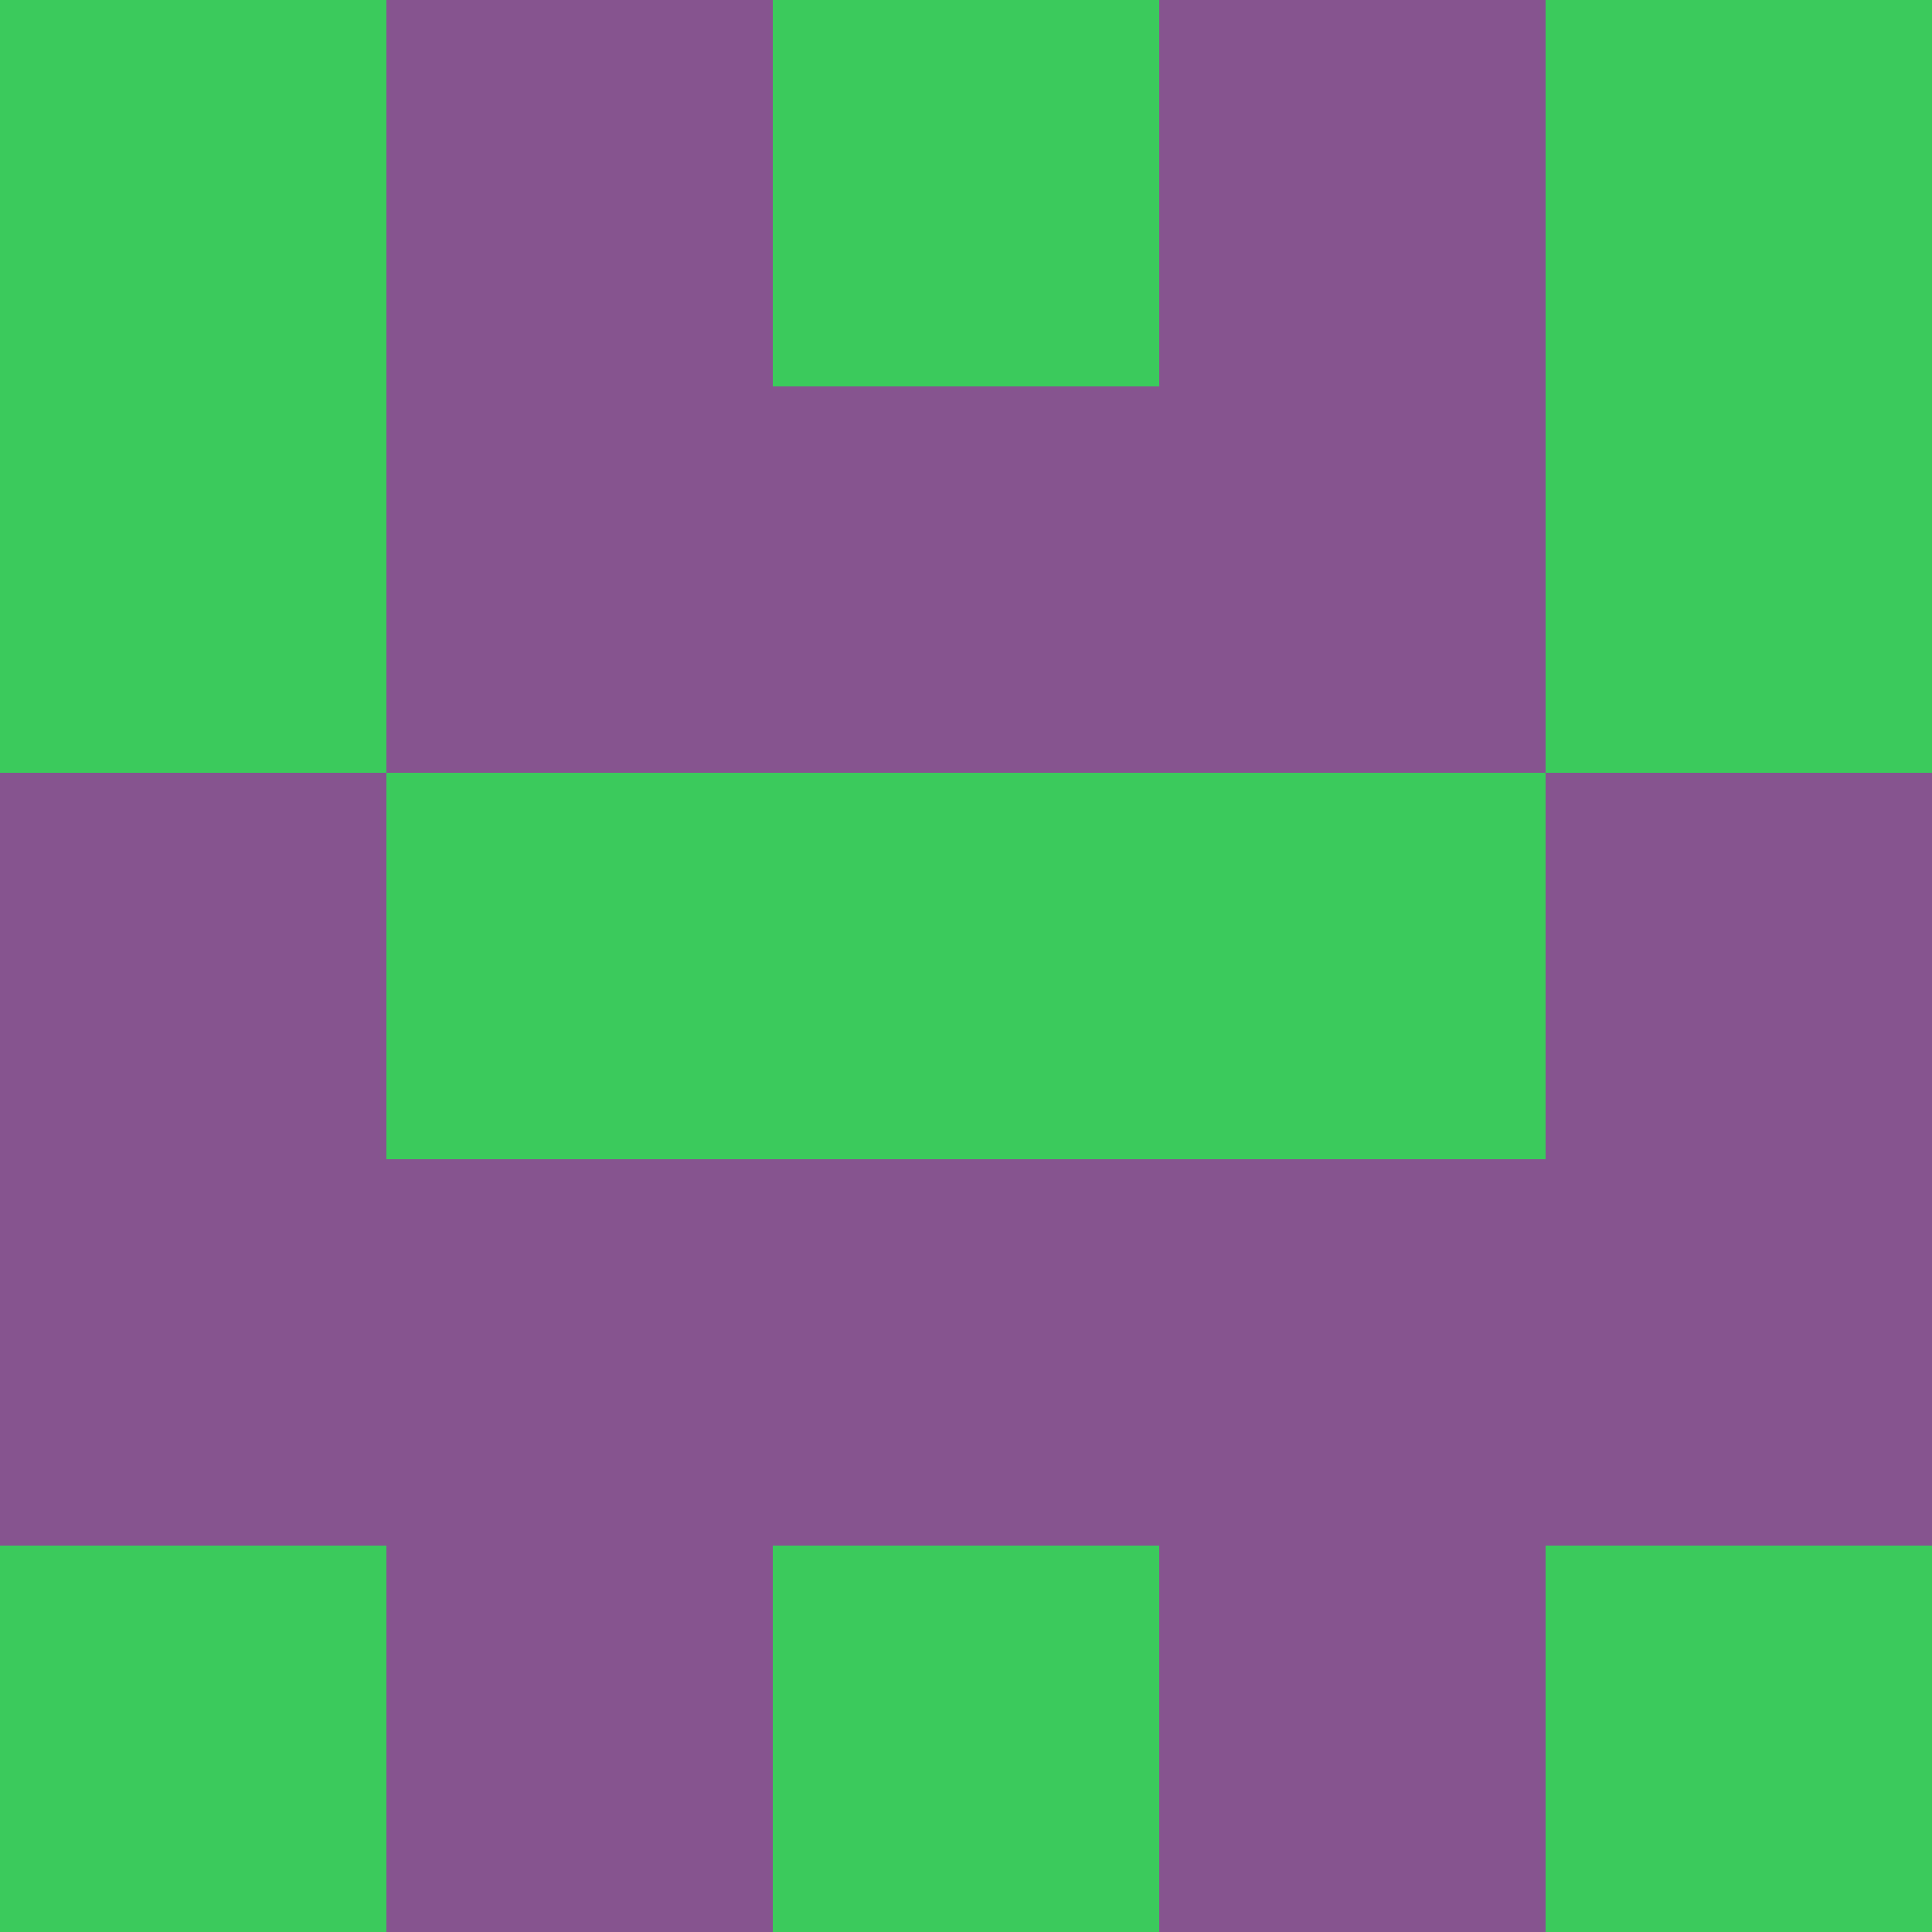 <?xml version="1.0" encoding="utf-8"?>
<!DOCTYPE svg PUBLIC "-//W3C//DTD SVG 20010904//EN"
        "http://www.w3.org/TR/2001/REC-SVG-20010904/DTD/svg10.dtd">

<svg width="400" height="400" viewBox="0 0 5 5"
    xmlns="http://www.w3.org/2000/svg"
    xmlns:xlink="http://www.w3.org/1999/xlink">
            <rect x="0" y="0" width="1" height="1" fill="#3BCA5C" />
        <rect x="0" y="1" width="1" height="1" fill="#3BCA5C" />
        <rect x="0" y="2" width="1" height="1" fill="#86548F" />
        <rect x="0" y="3" width="1" height="1" fill="#86548F" />
        <rect x="0" y="4" width="1" height="1" fill="#3BCA5C" />
                <rect x="1" y="0" width="1" height="1" fill="#86548F" />
        <rect x="1" y="1" width="1" height="1" fill="#86548F" />
        <rect x="1" y="2" width="1" height="1" fill="#3BCA5C" />
        <rect x="1" y="3" width="1" height="1" fill="#86548F" />
        <rect x="1" y="4" width="1" height="1" fill="#86548F" />
                <rect x="2" y="0" width="1" height="1" fill="#3BCA5C" />
        <rect x="2" y="1" width="1" height="1" fill="#86548F" />
        <rect x="2" y="2" width="1" height="1" fill="#3BCA5C" />
        <rect x="2" y="3" width="1" height="1" fill="#86548F" />
        <rect x="2" y="4" width="1" height="1" fill="#3BCA5C" />
                <rect x="3" y="0" width="1" height="1" fill="#86548F" />
        <rect x="3" y="1" width="1" height="1" fill="#86548F" />
        <rect x="3" y="2" width="1" height="1" fill="#3BCA5C" />
        <rect x="3" y="3" width="1" height="1" fill="#86548F" />
        <rect x="3" y="4" width="1" height="1" fill="#86548F" />
                <rect x="4" y="0" width="1" height="1" fill="#3BCA5C" />
        <rect x="4" y="1" width="1" height="1" fill="#3BCA5C" />
        <rect x="4" y="2" width="1" height="1" fill="#86548F" />
        <rect x="4" y="3" width="1" height="1" fill="#86548F" />
        <rect x="4" y="4" width="1" height="1" fill="#3BCA5C" />
        
</svg>



